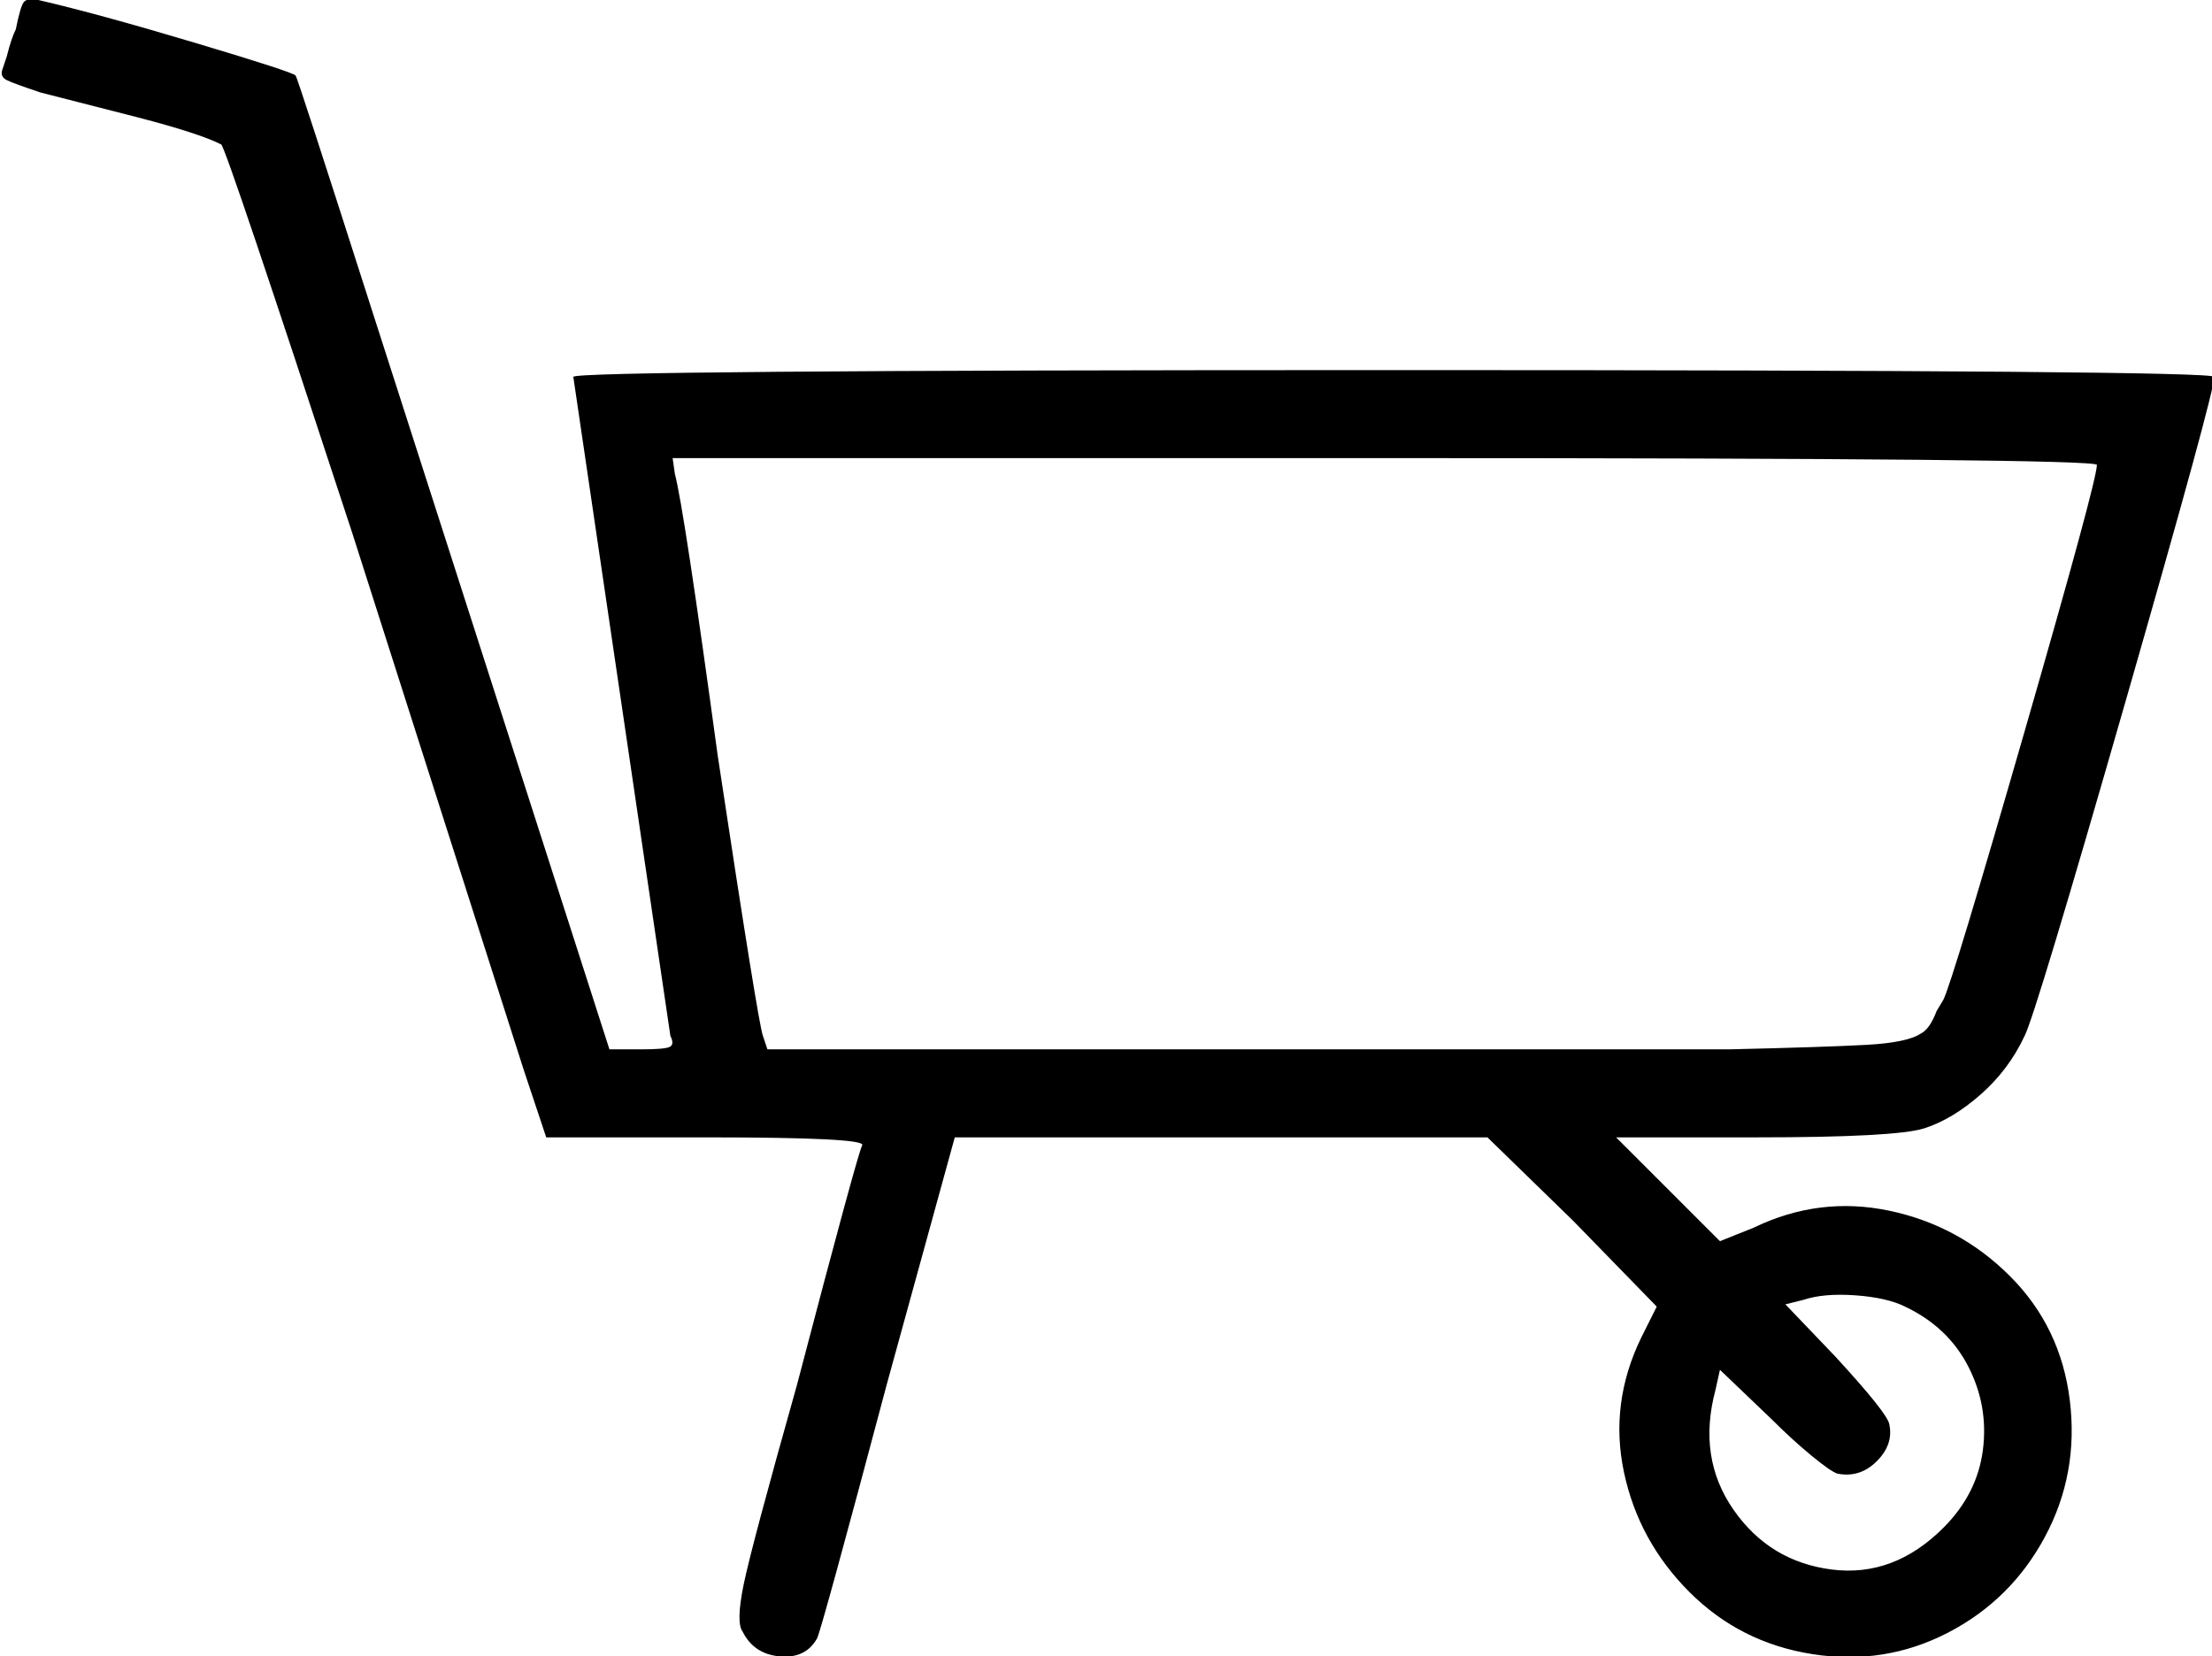 <svg xmlns="http://www.w3.org/2000/svg" viewBox="9 -17 980 734">
      <g transform="scale(1 -1) translate(0 -700)">
        <path d="M16 704Q14 700 12 692L10 686Q9 683 12.0 681.5Q15 680 27 676L70 665Q97 658 107 653Q109 652 165 481L241 243L251 213H322Q393 213 391.0 209.5Q389 206 362 103Q342 32 338.5 15.0Q335 -2 338 -6Q343 -16 354.5 -17.0Q366 -18 371 -9Q373 -5 402 104L432 213H668L706 176L743 138L736 124Q722 95 728.5 64.5Q735 34 757.5 11.5Q780 -11 812.0 -16.0Q844 -21 872.0 -6.5Q900 8 915.0 36.0Q930 64 926.0 96.5Q922 129 899.5 151.5Q877 174 846.0 180.5Q815 187 786 173L771 167L725 213H787Q849 213 861.5 217.0Q874 221 886.5 232.0Q899 243 906 258Q911 268 950.5 405.5Q990 543 990 550Q990 553 626.5 553.0Q263 553 263 550L306 258Q308 254 305.5 253.0Q303 252 293 252H279L173 582Q141 682 140.0 683.5Q139 685 95.5 698.0Q52 711 26 717Q21 718 19.5 716.0Q18 714 16 704ZM938 511Q938 504 906.0 393.0Q874 282 870 274L867 269Q864 261 860 259Q854 255 836.0 254.0Q818 253 775 252H349L347 258Q345 263 327 382Q312 492 308 507L307 514H623Q938 514 938 511ZM853 138Q872 129 881.0 111.5Q890 94 887.5 74.5Q885 55 870 40Q848 18 820.5 21.5Q793 25 777.0 48.0Q761 71 769 101L771 110L794 88Q803 79 811.5 72.0Q820 65 823 64Q833 62 840.5 69.5Q848 77 846 86Q845 91 822 116L800 139L808 141Q817 144 831.0 143.0Q845 142 853 138Z" />
      </g>
    </svg>